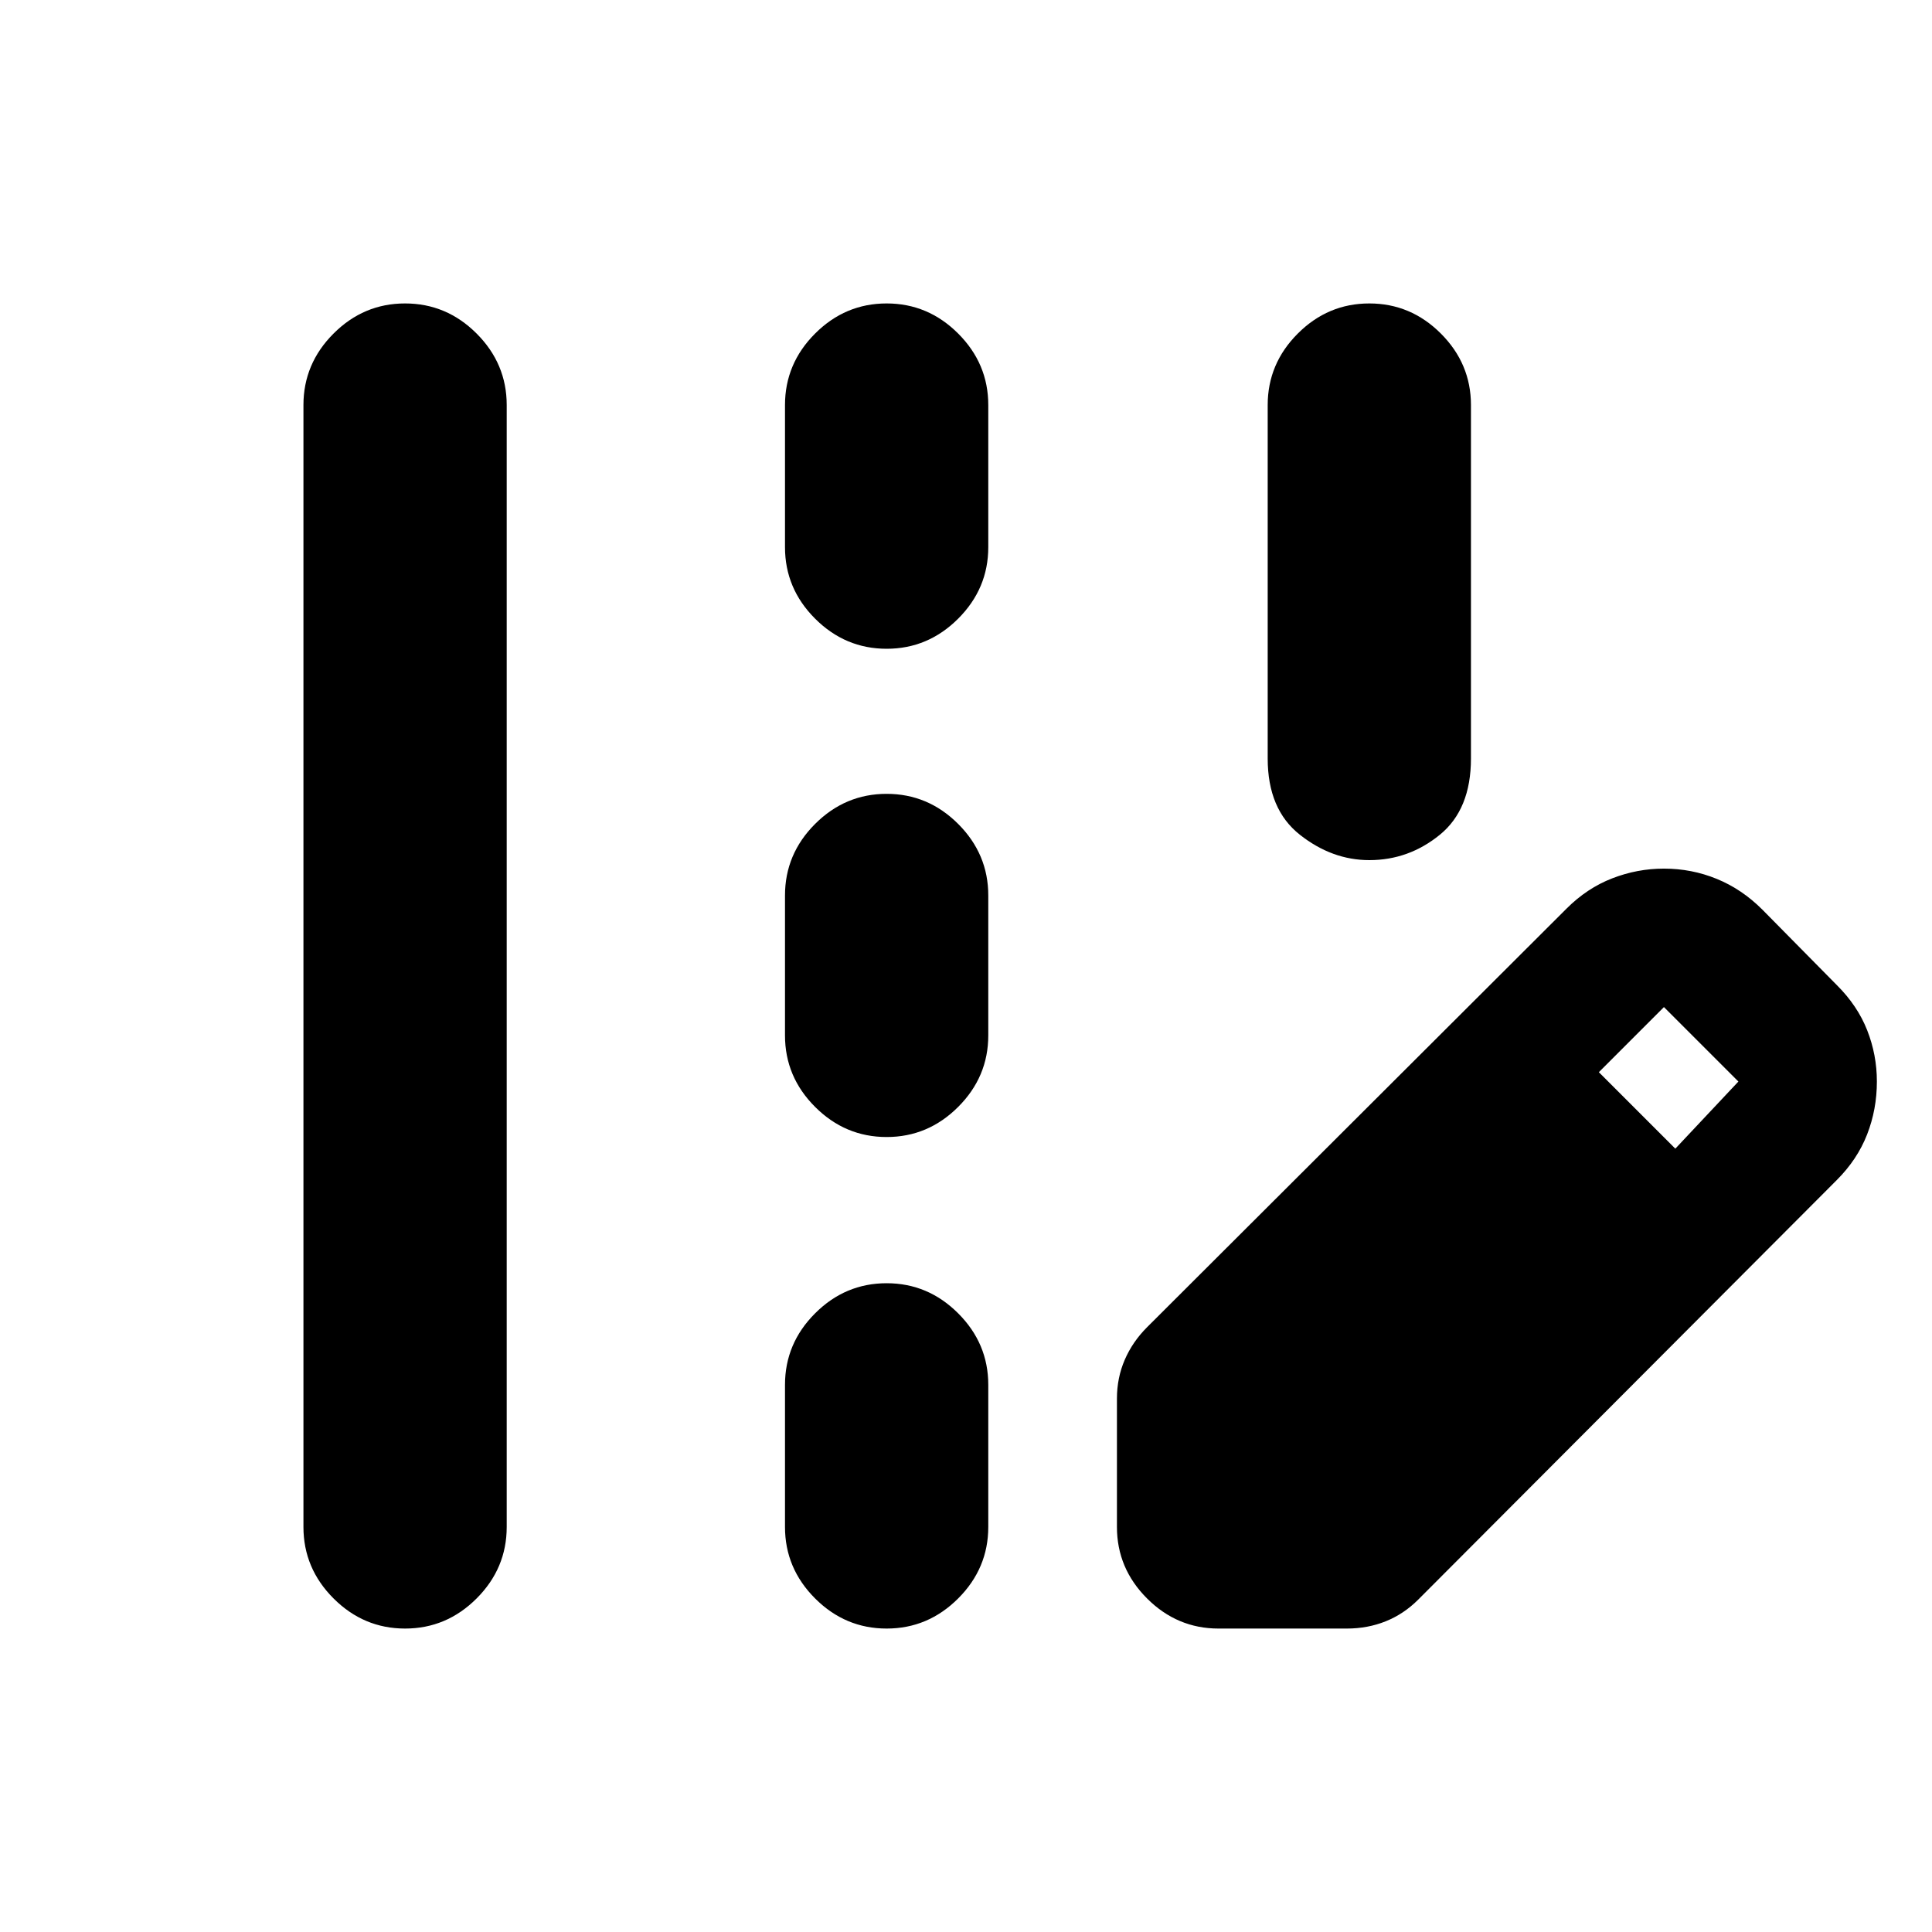<svg xmlns="http://www.w3.org/2000/svg" height="24" viewBox="0 -960 960 960" width="24"><path d="M150.78-201.28v-557.44q0-20.58 14.96-35.54t35.54-14.96q20.59 0 35.55 14.96 14.95 14.96 14.95 35.54v557.44q0 20.58-14.95 35.54-14.96 14.96-35.55 14.96-20.58 0-35.54-14.96t-14.96-35.54Zm239.28-486.85v-70.59q0-20.58 14.96-35.54t35.55-14.96q20.58 0 35.54 14.96t14.96 35.54v70.59q0 20.59-14.96 35.54-14.96 14.96-35.54 14.96-20.59 0-35.55-14.96-14.96-14.95-14.96-35.54Zm0 242.61v-69.52q0-20.59 14.96-35.55 14.96-14.95 35.55-14.95 20.58 0 35.54 14.95 14.96 14.96 14.96 35.55v69.52q0 20.59-14.96 35.54-14.96 14.96-35.54 14.96-20.59 0-35.55-14.96-14.96-14.95-14.96-35.54Zm0 244.24v-70.59q0-20.59 14.96-35.54 14.96-14.96 35.55-14.96 20.58 0 35.54 14.96 14.96 14.95 14.96 35.54v70.59q0 20.58-14.96 35.54t-35.54 14.96q-20.59 0-35.55-14.96-14.96-14.96-14.96-35.54Zm215.44 50.5q-20.59 0-35.54-14.96Q555-180.7 555-201.28v-63.74q0-10.33 3.88-19.31 3.88-8.97 11.08-16.17l208.43-208q10.2-10.2 22.68-15.04 12.47-4.85 25.73-4.85 13.77 0 26.24 5.1 12.48 5.09 22.68 15.29l37 37.5q10.26 10.2 15.07 22.42 4.82 12.23 4.82 25.49 0 13.83-4.85 26.28-4.85 12.44-15.04 22.64l-208 208.5q-7.2 7.19-16.18 10.79-8.97 3.6-19.3 3.6H605.5Zm226.96-238.46 31.34-33.35-37-37-32.34 32.35 38 38ZM680.41-532.61q-18.52 0-34.51-12.61-15.99-12.61-15.99-37.89v-175.61q0-20.58 14.96-35.54t35.54-14.96q20.59 0 35.55 14.96 14.95 14.96 14.95 35.54v175.61q0 25.28-15.45 37.89-15.46 12.61-35.05 12.61Z"/></svg>